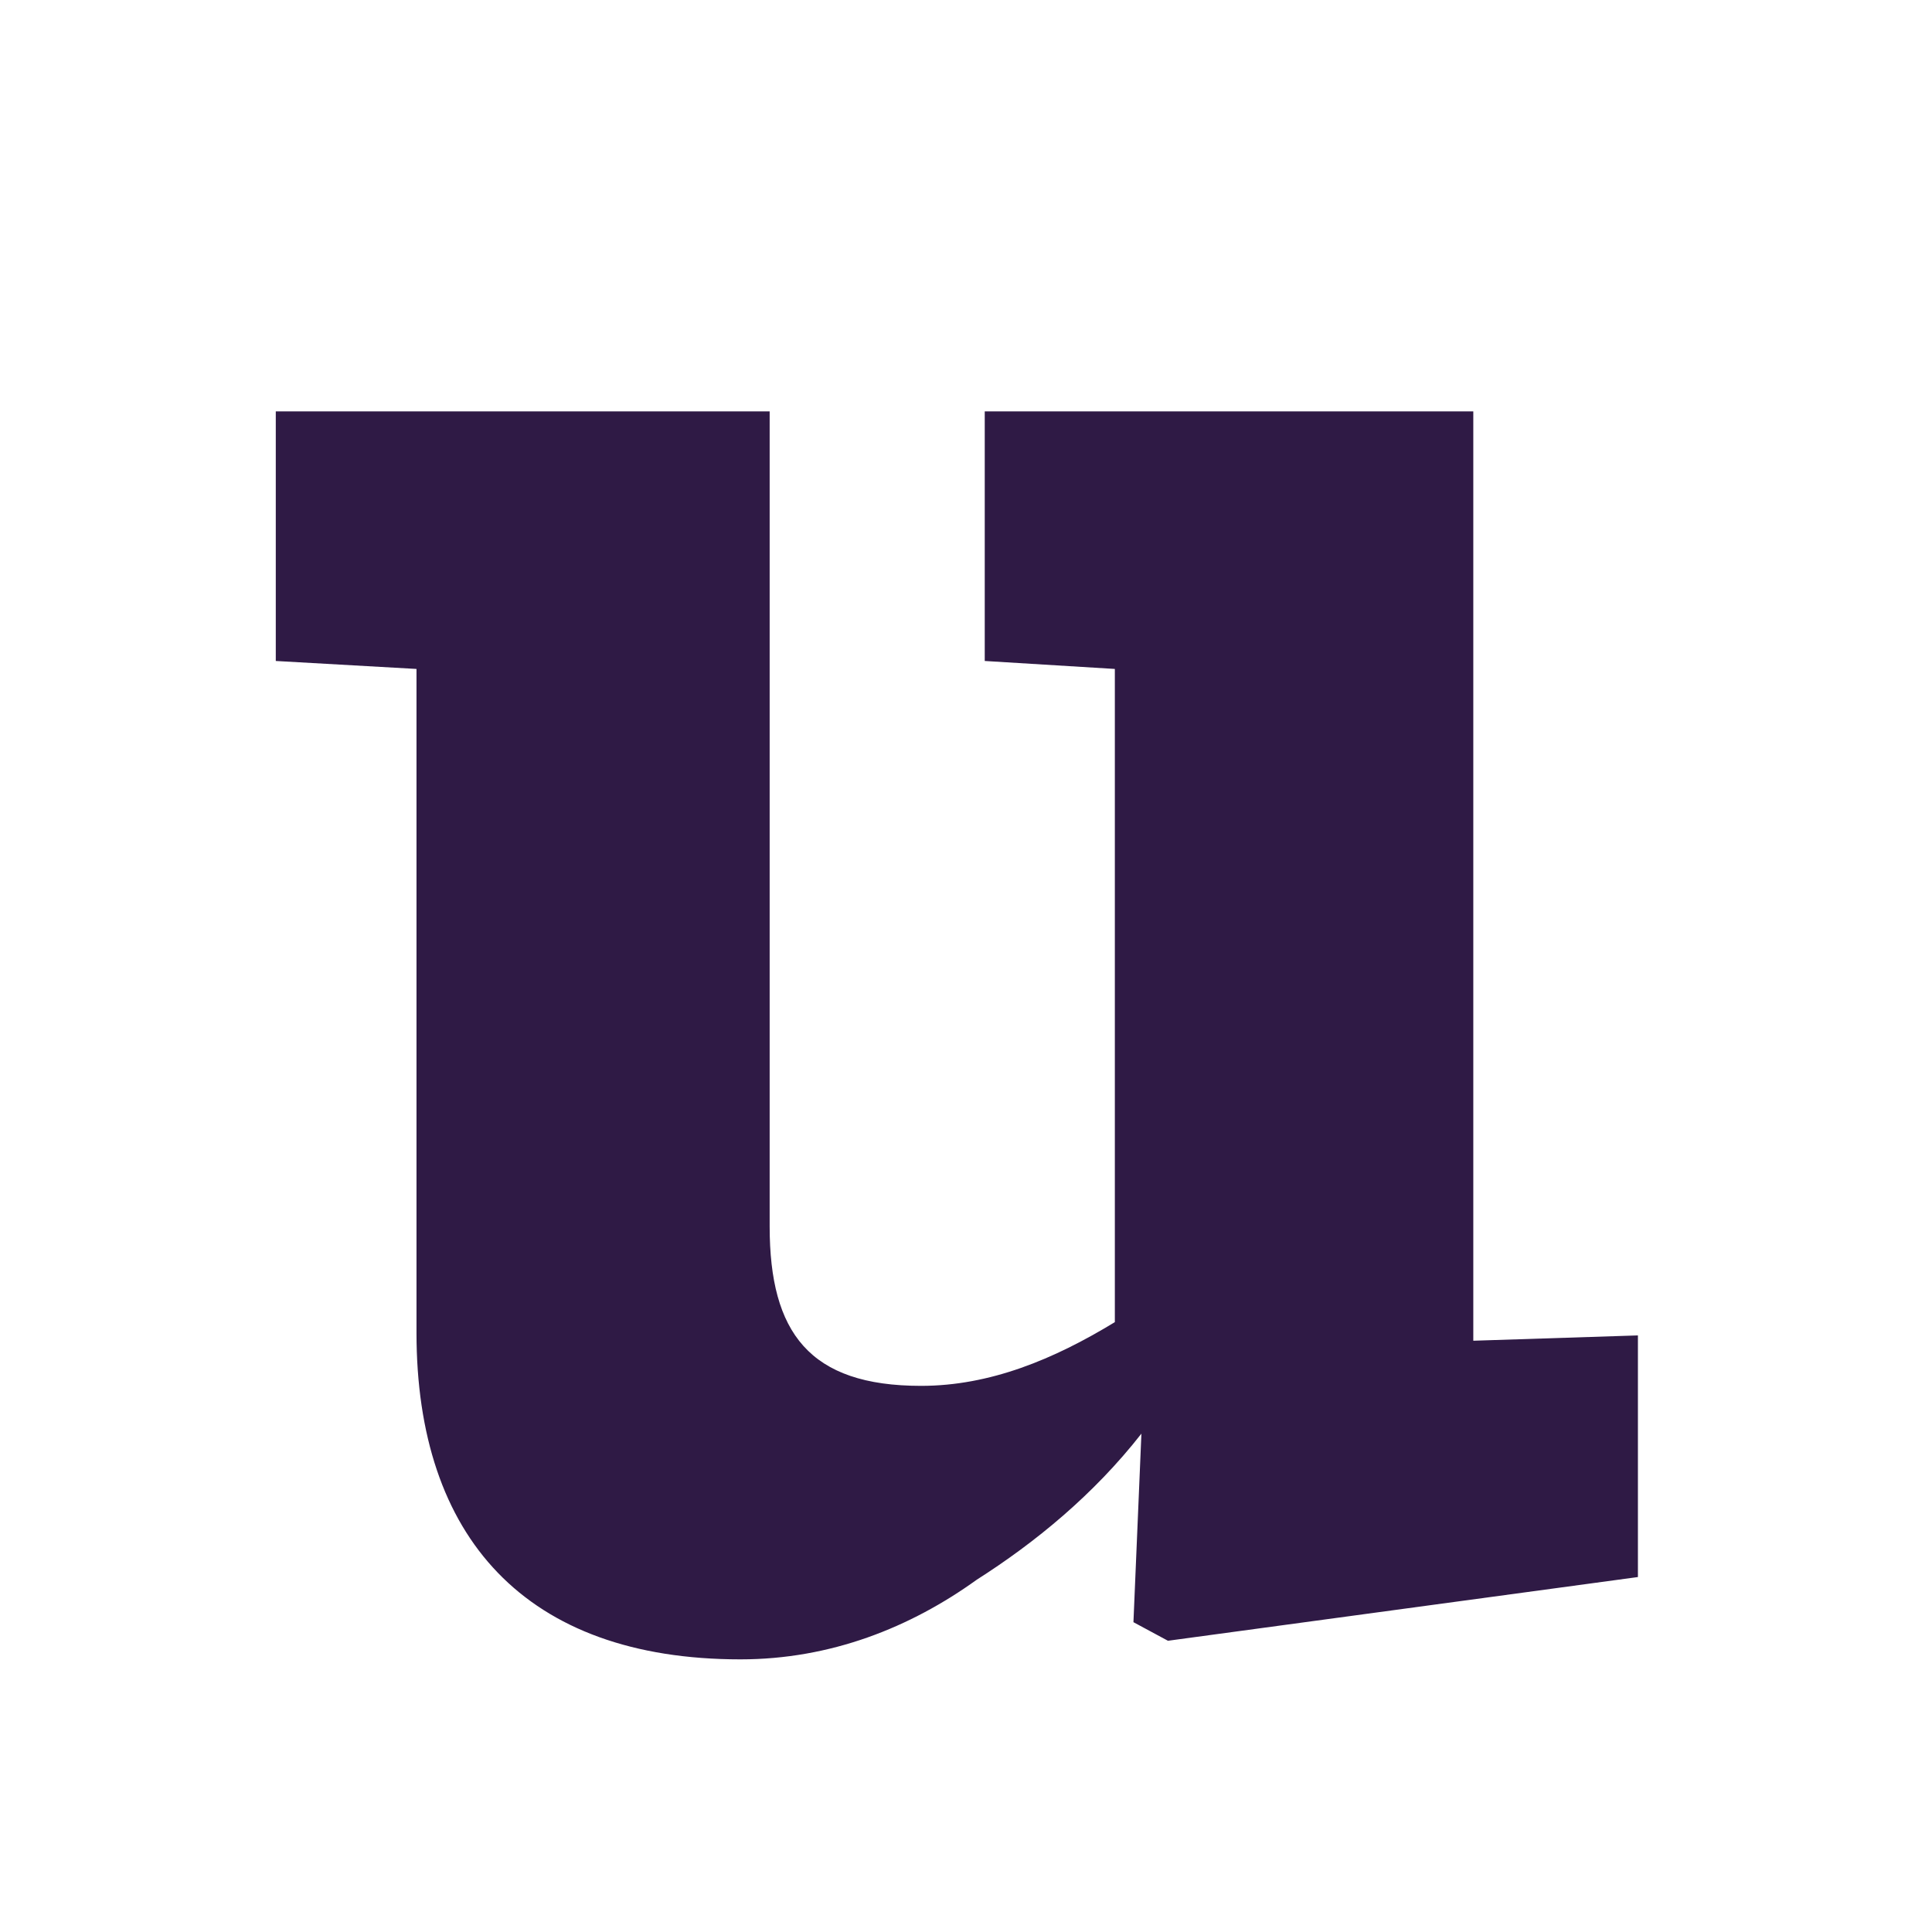 <?xml version="1.0" encoding="utf-8"?>
<!-- Generator: Adobe Illustrator 16.0.0, SVG Export Plug-In . SVG Version: 6.00 Build 0)  -->
<!DOCTYPE svg PUBLIC "-//W3C//DTD SVG 1.1//EN" "http://www.w3.org/Graphics/SVG/1.1/DTD/svg11.dtd">
<svg version="1.1" id="Layer_1" xmlns="http://www.w3.org/2000/svg" xmlns:xlink="http://www.w3.org/1999/xlink" x="0px" y="0px"
	 width="144px" height="144px" viewBox="0 0 144 144" enable-background="new 0 0 144 144" xml:space="preserve">
<g>
	<g>
		<rect y="0.001" fill="none" width="144" height="143.999"/>
	</g>
	<g>
		<path fill="#2F1A45" d="M31.043,99.336V49.859l-10.488-0.594V30.663h36.811V91.42c0,7.916,2.969,11.874,11.281,11.874
			c5.145,0,9.895-1.979,14.447-4.75V49.859l-9.697-0.594V30.663h36.414V99.93l12.27-0.396v18.01l-35.029,4.749l-2.572-1.385
			l0.594-14.052c-3.562,4.552-7.916,8.114-12.27,10.885c-4.949,3.562-10.885,5.938-17.615,5.938
			C39.158,123.679,31.043,114.575,31.043,99.336z"/>
	</g>
</g>
</svg>
